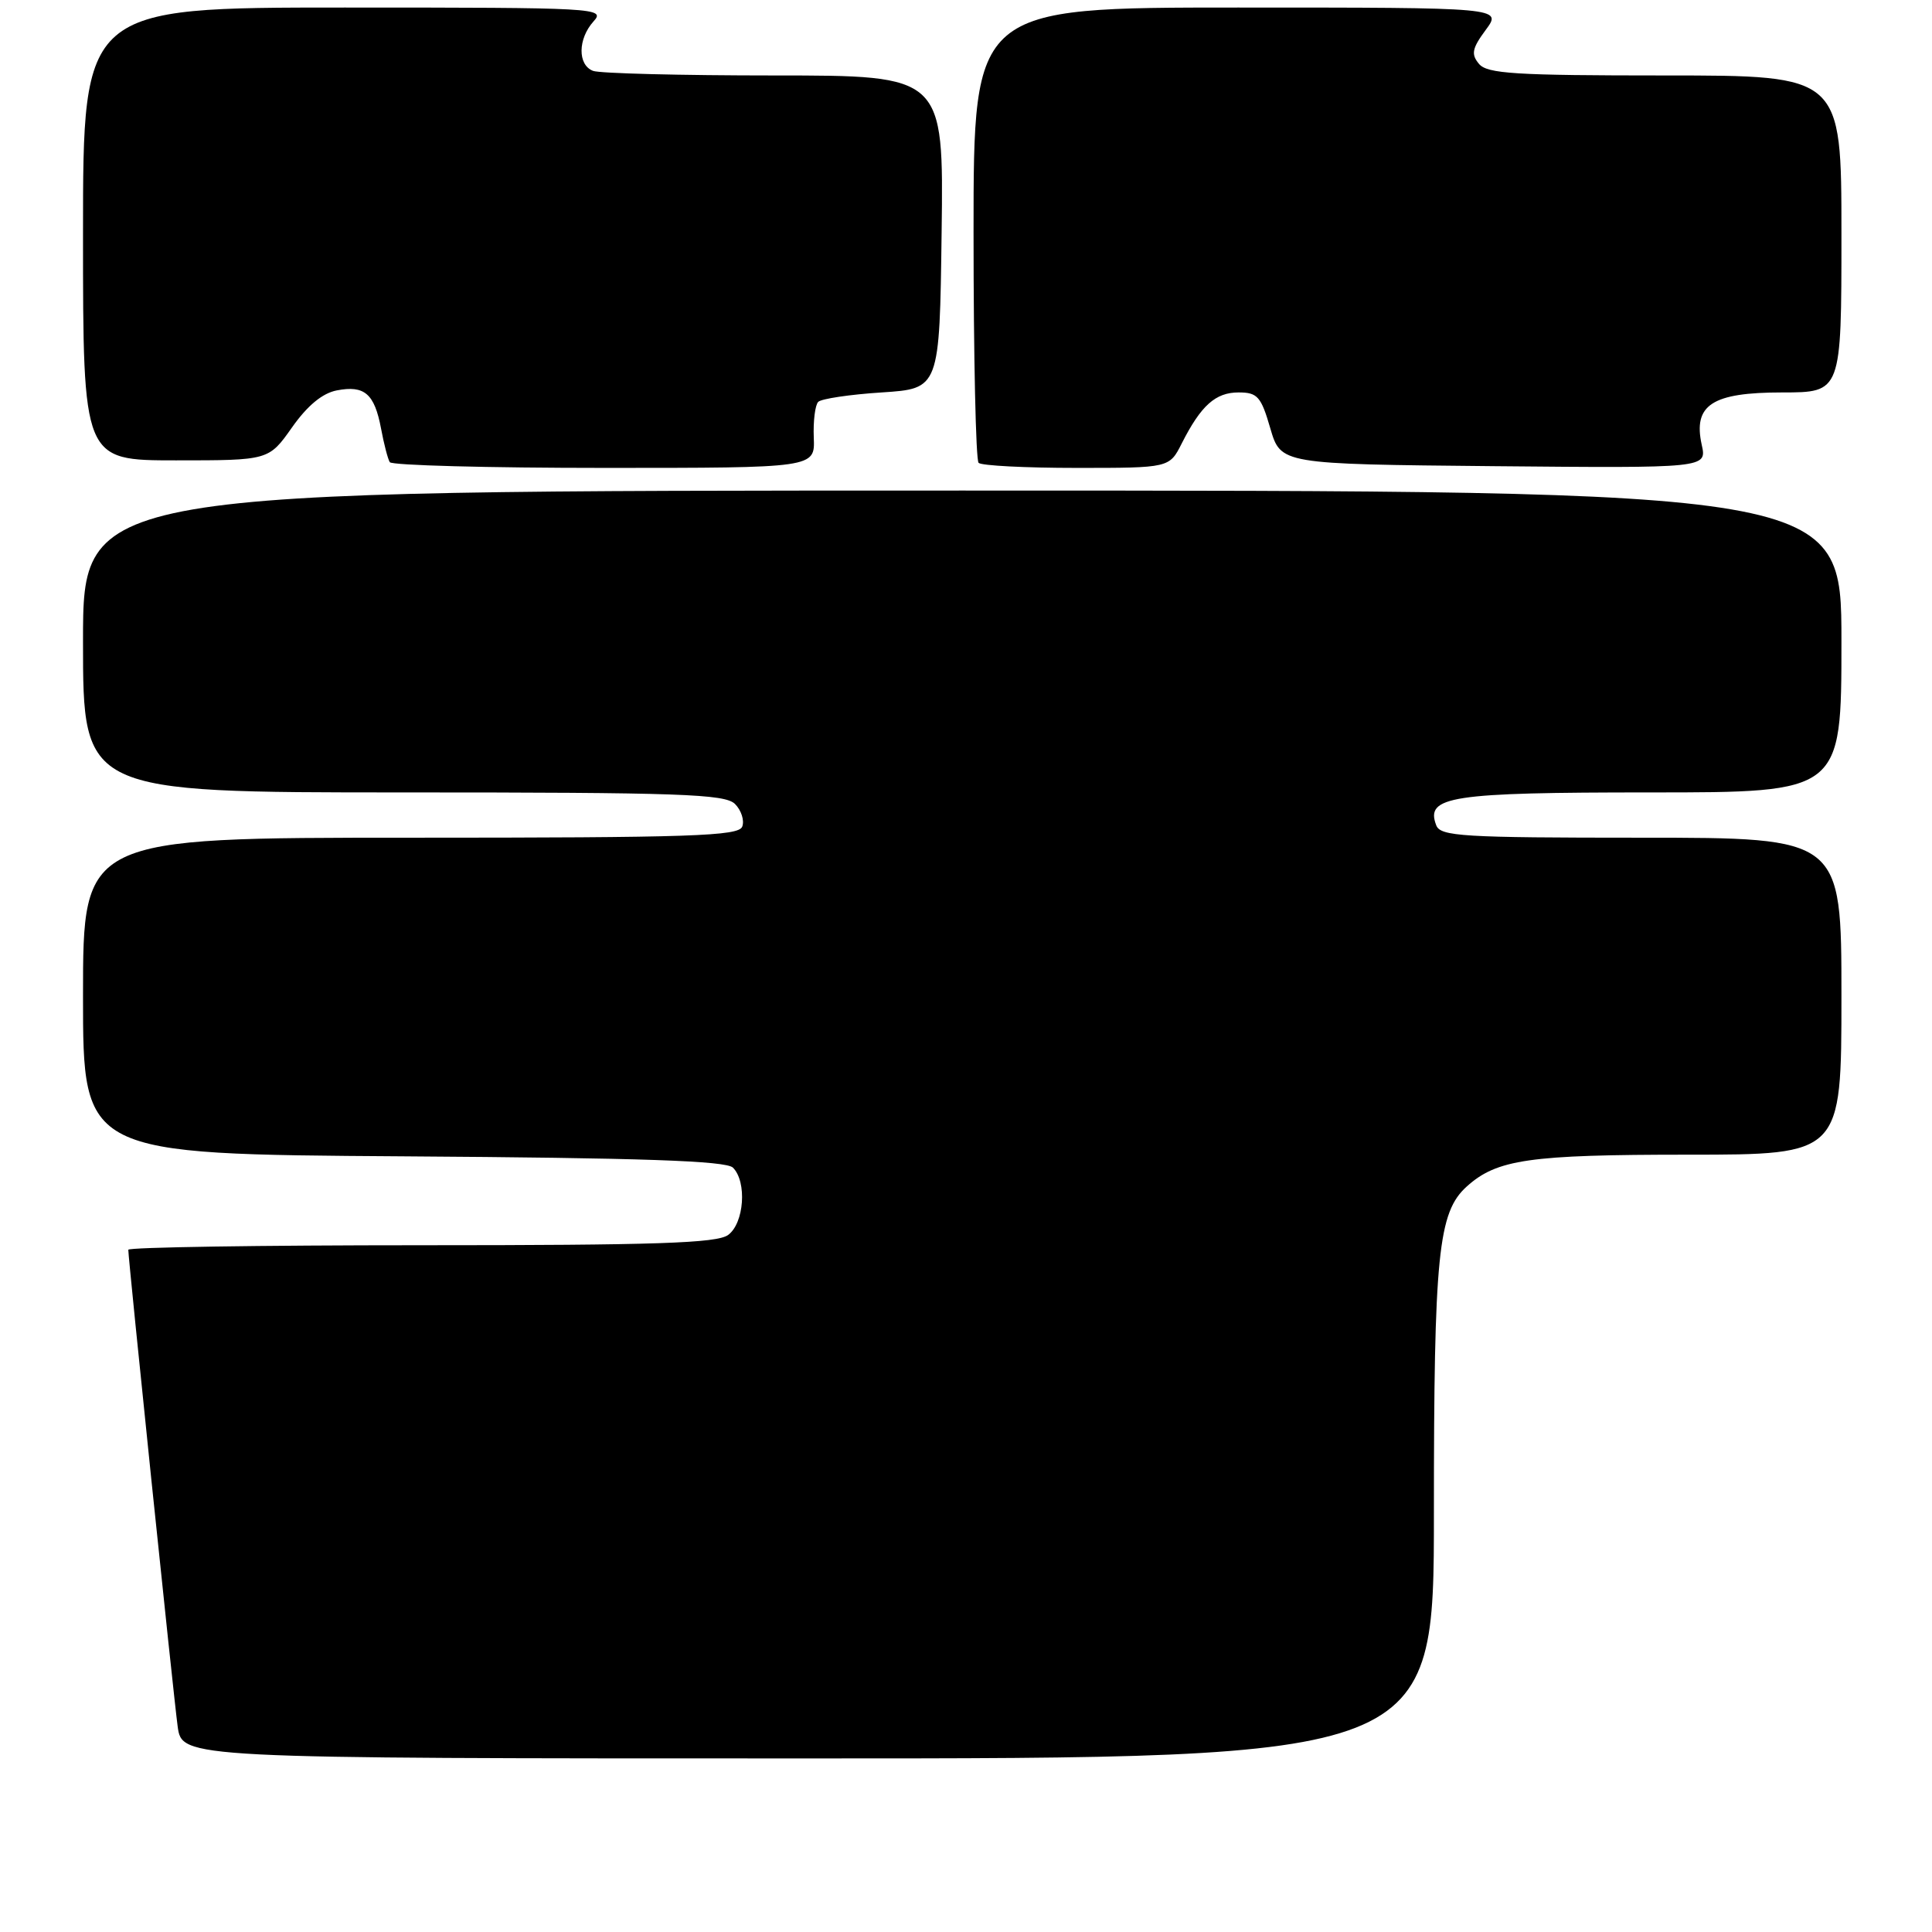 <?xml version="1.0" encoding="UTF-8" standalone="no"?>
<!DOCTYPE svg PUBLIC "-//W3C//DTD SVG 1.1//EN" "http://www.w3.org/Graphics/SVG/1.1/DTD/svg11.dtd" >
<svg xmlns="http://www.w3.org/2000/svg" xmlns:xlink="http://www.w3.org/1999/xlink" version="1.1" viewBox="0 0 256 256">
 <g >
 <path fill="currentColor"
d=" M 190.00 200.44 C 190.00 166.18 190.56 160.64 194.35 157.22 C 198.34 153.62 202.62 153.00 223.65 153.00 C 244.00 153.00 244.00 153.00 244.00 132.00 C 244.00 111.00 244.00 111.00 217.47 111.00 C 193.77 111.00 190.87 110.82 190.31 109.36 C 188.83 105.51 192.15 105.00 218.69 105.00 C 244.00 105.00 244.00 105.00 244.00 85.00 C 244.00 65.00 244.00 65.00 127.50 65.00 C 11.00 65.00 11.00 65.00 11.00 85.00 C 11.00 105.00 11.00 105.00 53.43 105.00 C 90.17 105.00 96.06 105.21 97.39 106.53 C 98.23 107.37 98.66 108.72 98.35 109.53 C 97.87 110.79 91.66 111.00 54.39 111.00 C 11.00 111.00 11.00 111.00 11.00 131.97 C 11.00 152.94 11.00 152.94 53.45 153.22 C 85.14 153.43 96.21 153.81 97.12 154.72 C 99.00 156.60 98.61 162.08 96.48 163.64 C 94.99 164.73 86.93 165.00 55.81 165.00 C 34.46 165.00 17.00 165.27 17.00 165.60 C 17.00 166.88 22.99 224.73 23.54 228.75 C 24.12 233.00 24.12 233.00 107.06 233.00 C 190.00 233.00 190.00 233.00 190.00 200.44 Z  M 107.83 58.00 C 107.74 55.80 108.01 53.66 108.42 53.25 C 108.82 52.84 112.61 52.27 116.83 52.00 C 124.50 51.50 124.50 51.50 124.77 30.75 C 125.04 10.00 125.04 10.00 102.60 10.00 C 90.26 10.00 79.45 9.73 78.58 9.39 C 76.52 8.60 76.56 5.15 78.65 2.83 C 80.26 1.06 79.16 1.00 45.65 1.00 C 11.00 1.00 11.00 1.00 11.00 31.00 C 11.00 61.00 11.00 61.00 23.31 61.00 C 35.61 61.00 35.61 61.00 38.69 56.64 C 40.73 53.74 42.73 52.09 44.63 51.73 C 48.30 51.02 49.62 52.17 50.49 56.78 C 50.87 58.82 51.39 60.83 51.65 61.24 C 51.91 61.66 64.69 62.00 80.05 62.00 C 107.99 62.00 107.99 62.00 107.83 58.00 Z  M 156.59 58.75 C 159.14 53.72 161.06 52.00 164.12 52.00 C 166.62 52.00 167.10 52.54 168.32 56.75 C 169.71 61.50 169.71 61.50 197.94 61.77 C 226.17 62.03 226.17 62.03 225.49 58.95 C 224.32 53.65 226.85 52.00 236.15 52.00 C 244.00 52.00 244.00 52.00 244.00 31.00 C 244.00 10.00 244.00 10.00 220.62 10.00 C 200.78 10.00 197.05 9.77 195.97 8.46 C 194.90 7.18 195.06 6.41 196.87 3.96 C 199.06 1.00 199.06 1.00 164.03 1.00 C 129.00 1.00 129.00 1.00 129.00 30.83 C 129.00 47.24 129.30 60.97 129.67 61.33 C 130.03 61.70 135.87 62.00 142.64 62.00 C 154.95 62.00 154.95 62.00 156.59 58.75 Z "/>
</g>
</svg>